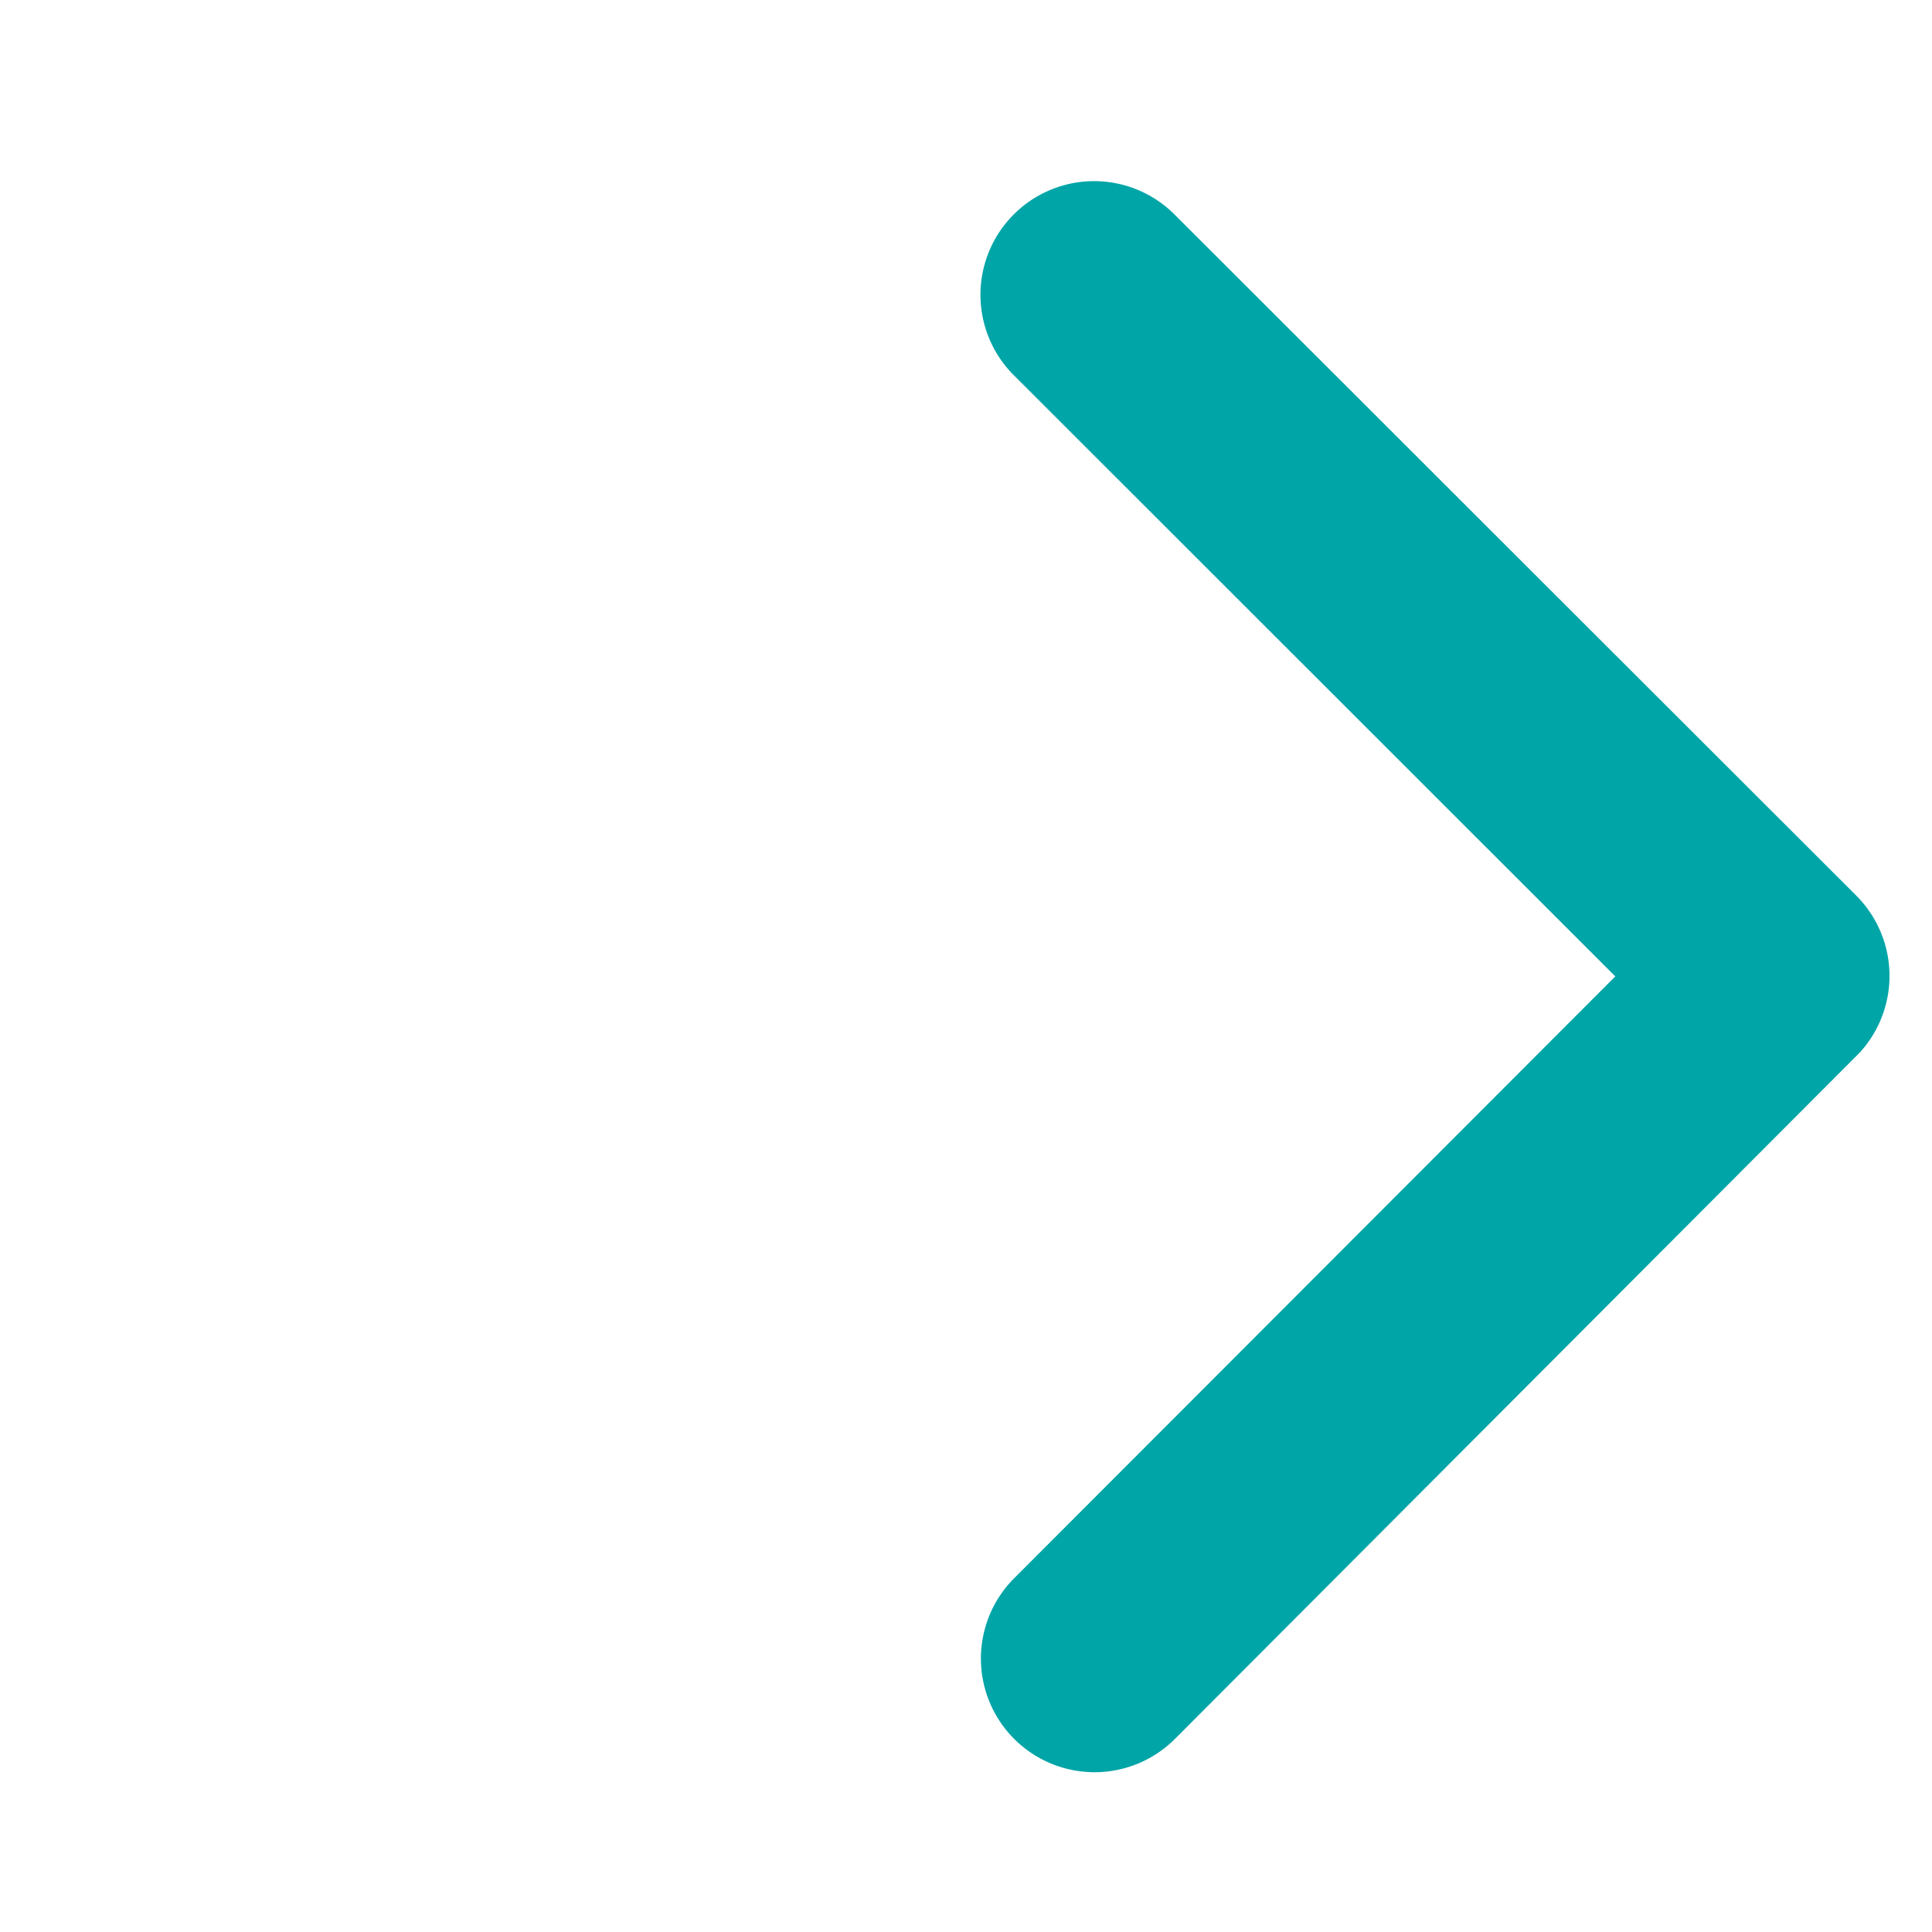 <svg xmlns="http://www.w3.org/2000/svg" xmlns:xlink="http://www.w3.org/1999/xlink" width="34" height="34" viewBox="0 0 34 34">
  <defs>
    <clipPath id="clip-Web_1920_2">
      <rect width="34" height="34"/>
    </clipPath>
  </defs>
  <g id="Web_1920_2" data-name="Web 1920 – 2" clip-path="url(#clip-Web_1920_2)">
    <path id="Icon_ionic-ios-arrow-back" data-name="Icon ionic-ios-arrow-back" d="M22.427,20.183,11.838,9.6a2,2,0,0,1,2.833-2.824l12,11.989a2,2,0,0,1,.058,2.758L14.679,33.6a2,2,0,1,1-2.833-2.824Z" transform="translate(6 -3)" fill="#00a5a7"/>
  </g>
</svg>
